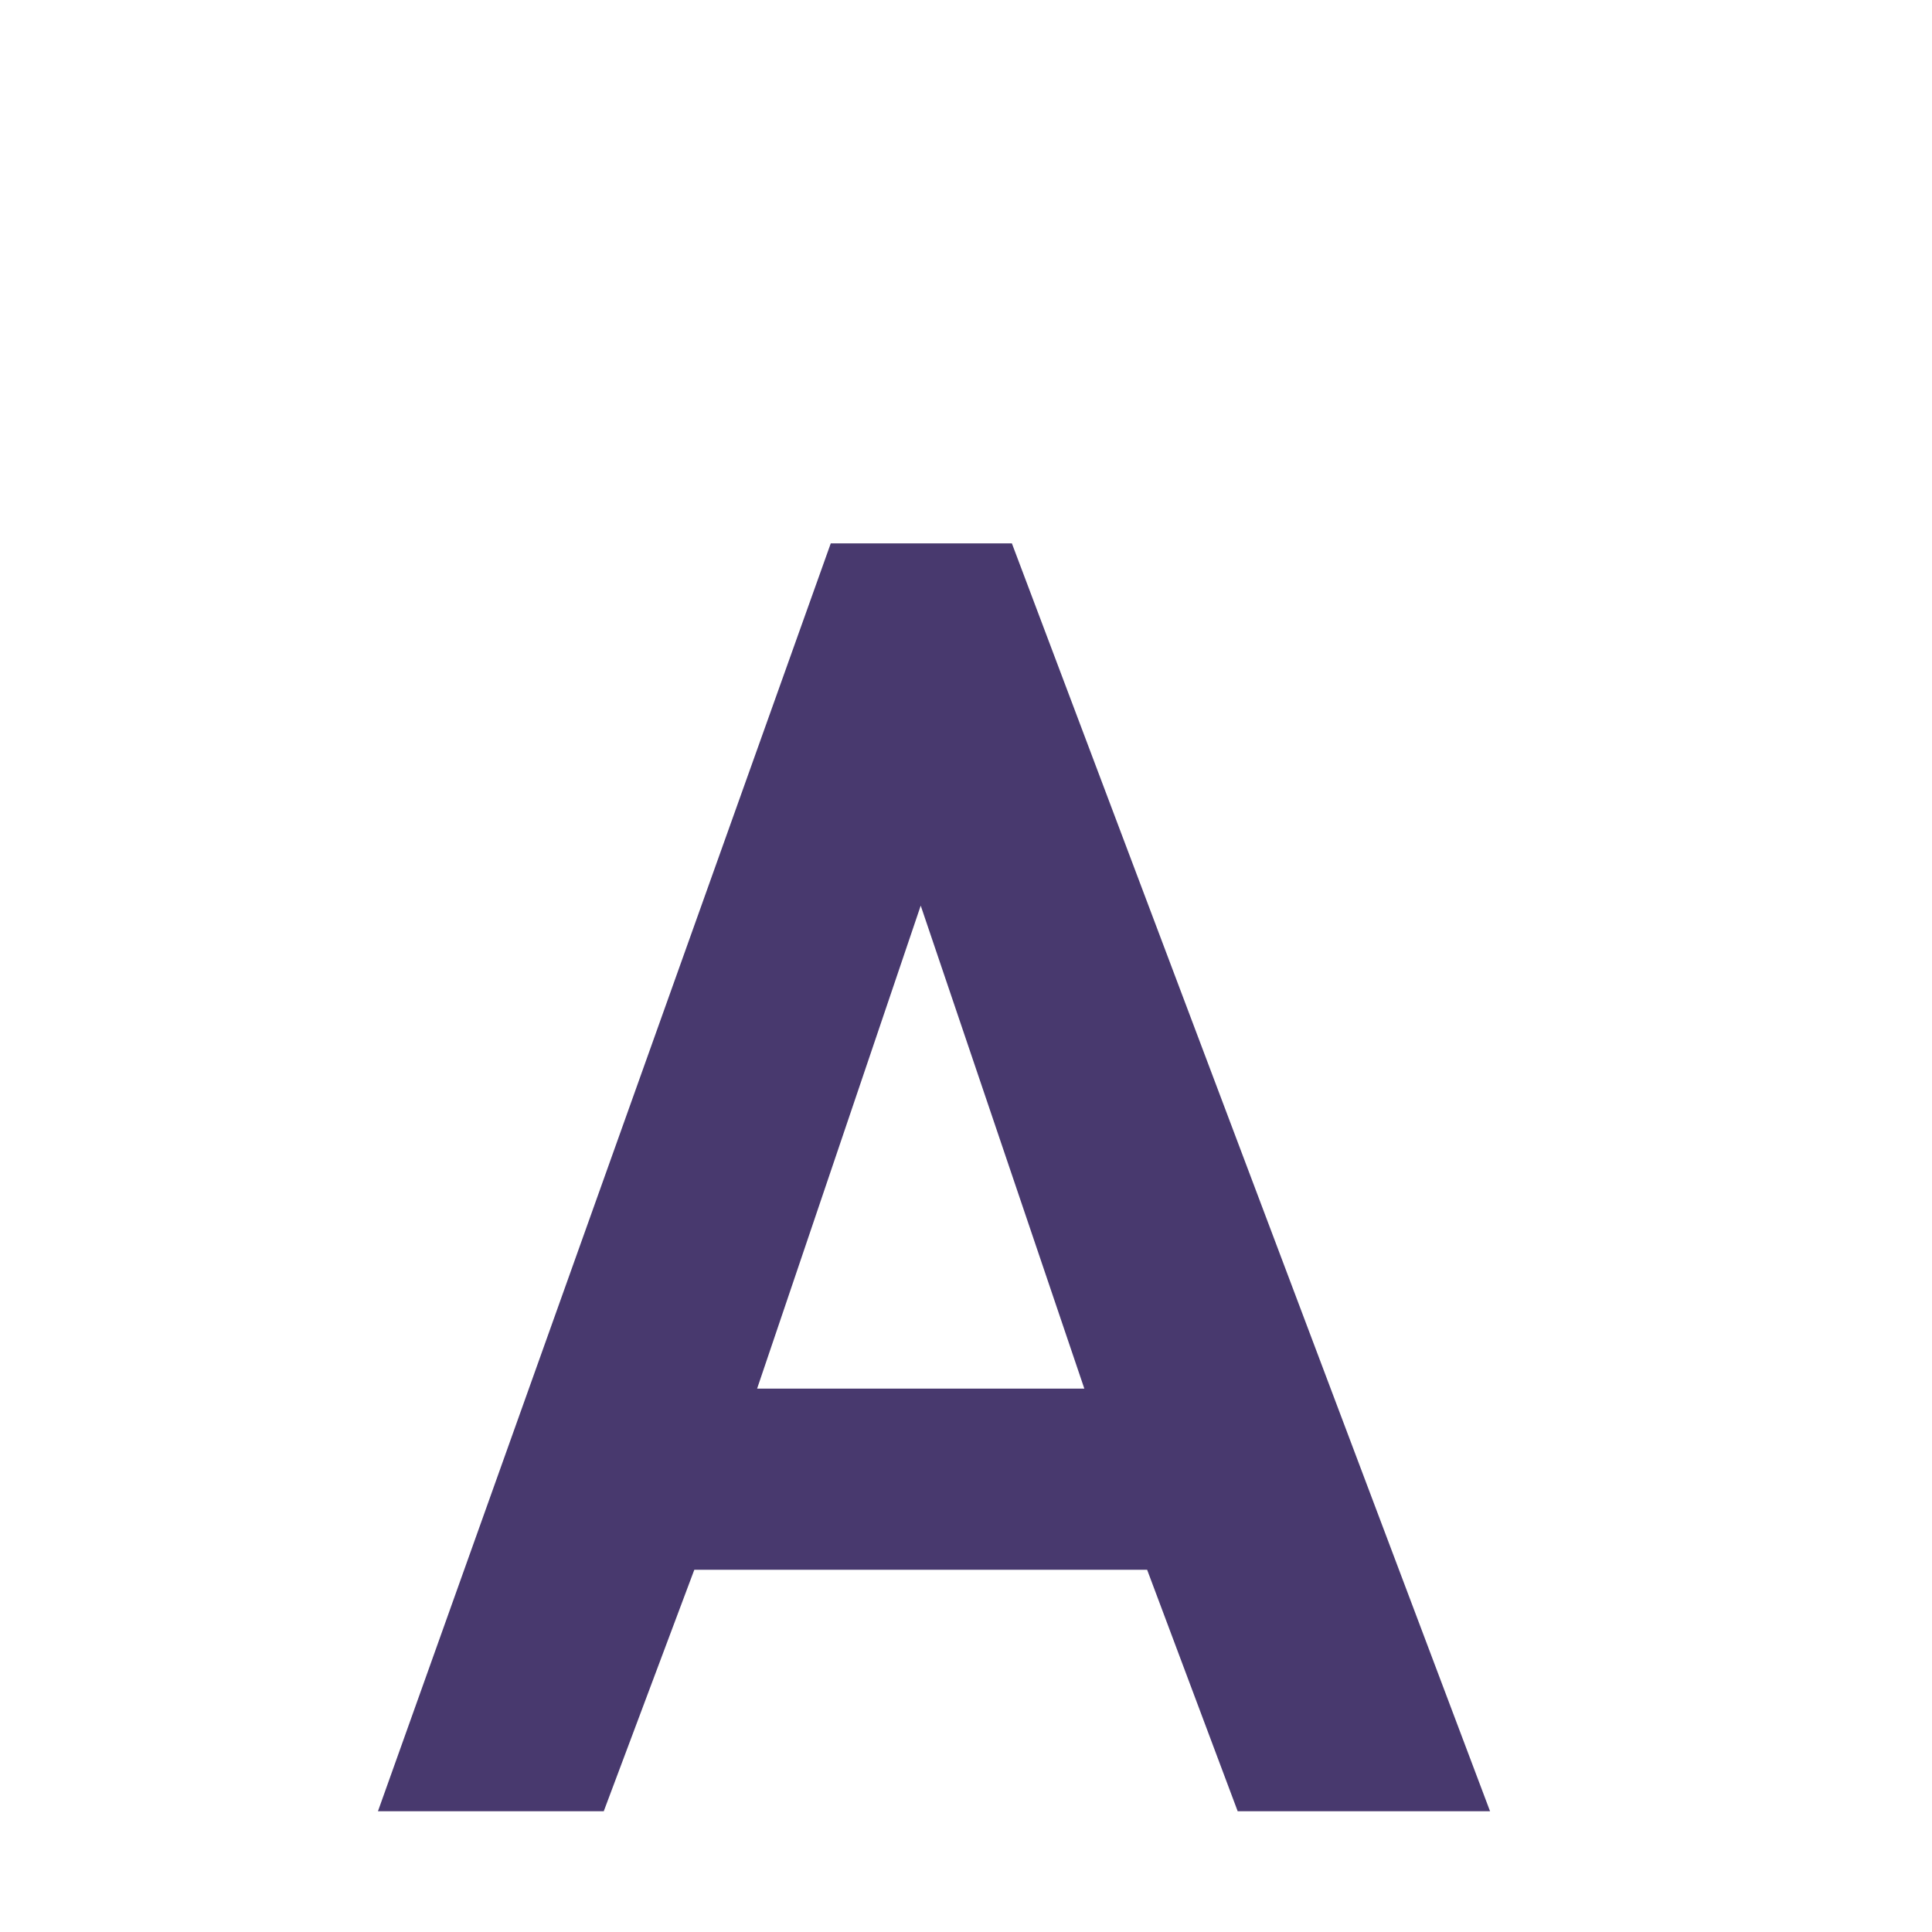 <svg xmlns="http://www.w3.org/2000/svg" width="16" height="16" version="1.1">
 <path style="fill:#48396e" d="M 6.88,4.5 3.13,15 H 5 L 5.75,13 H 9.5 L 10.25,15 H 12.34 L 8.38,4.5 Z M 7.625,7.5 8.98,11.5 H 6.27 Z"/>
</svg>
